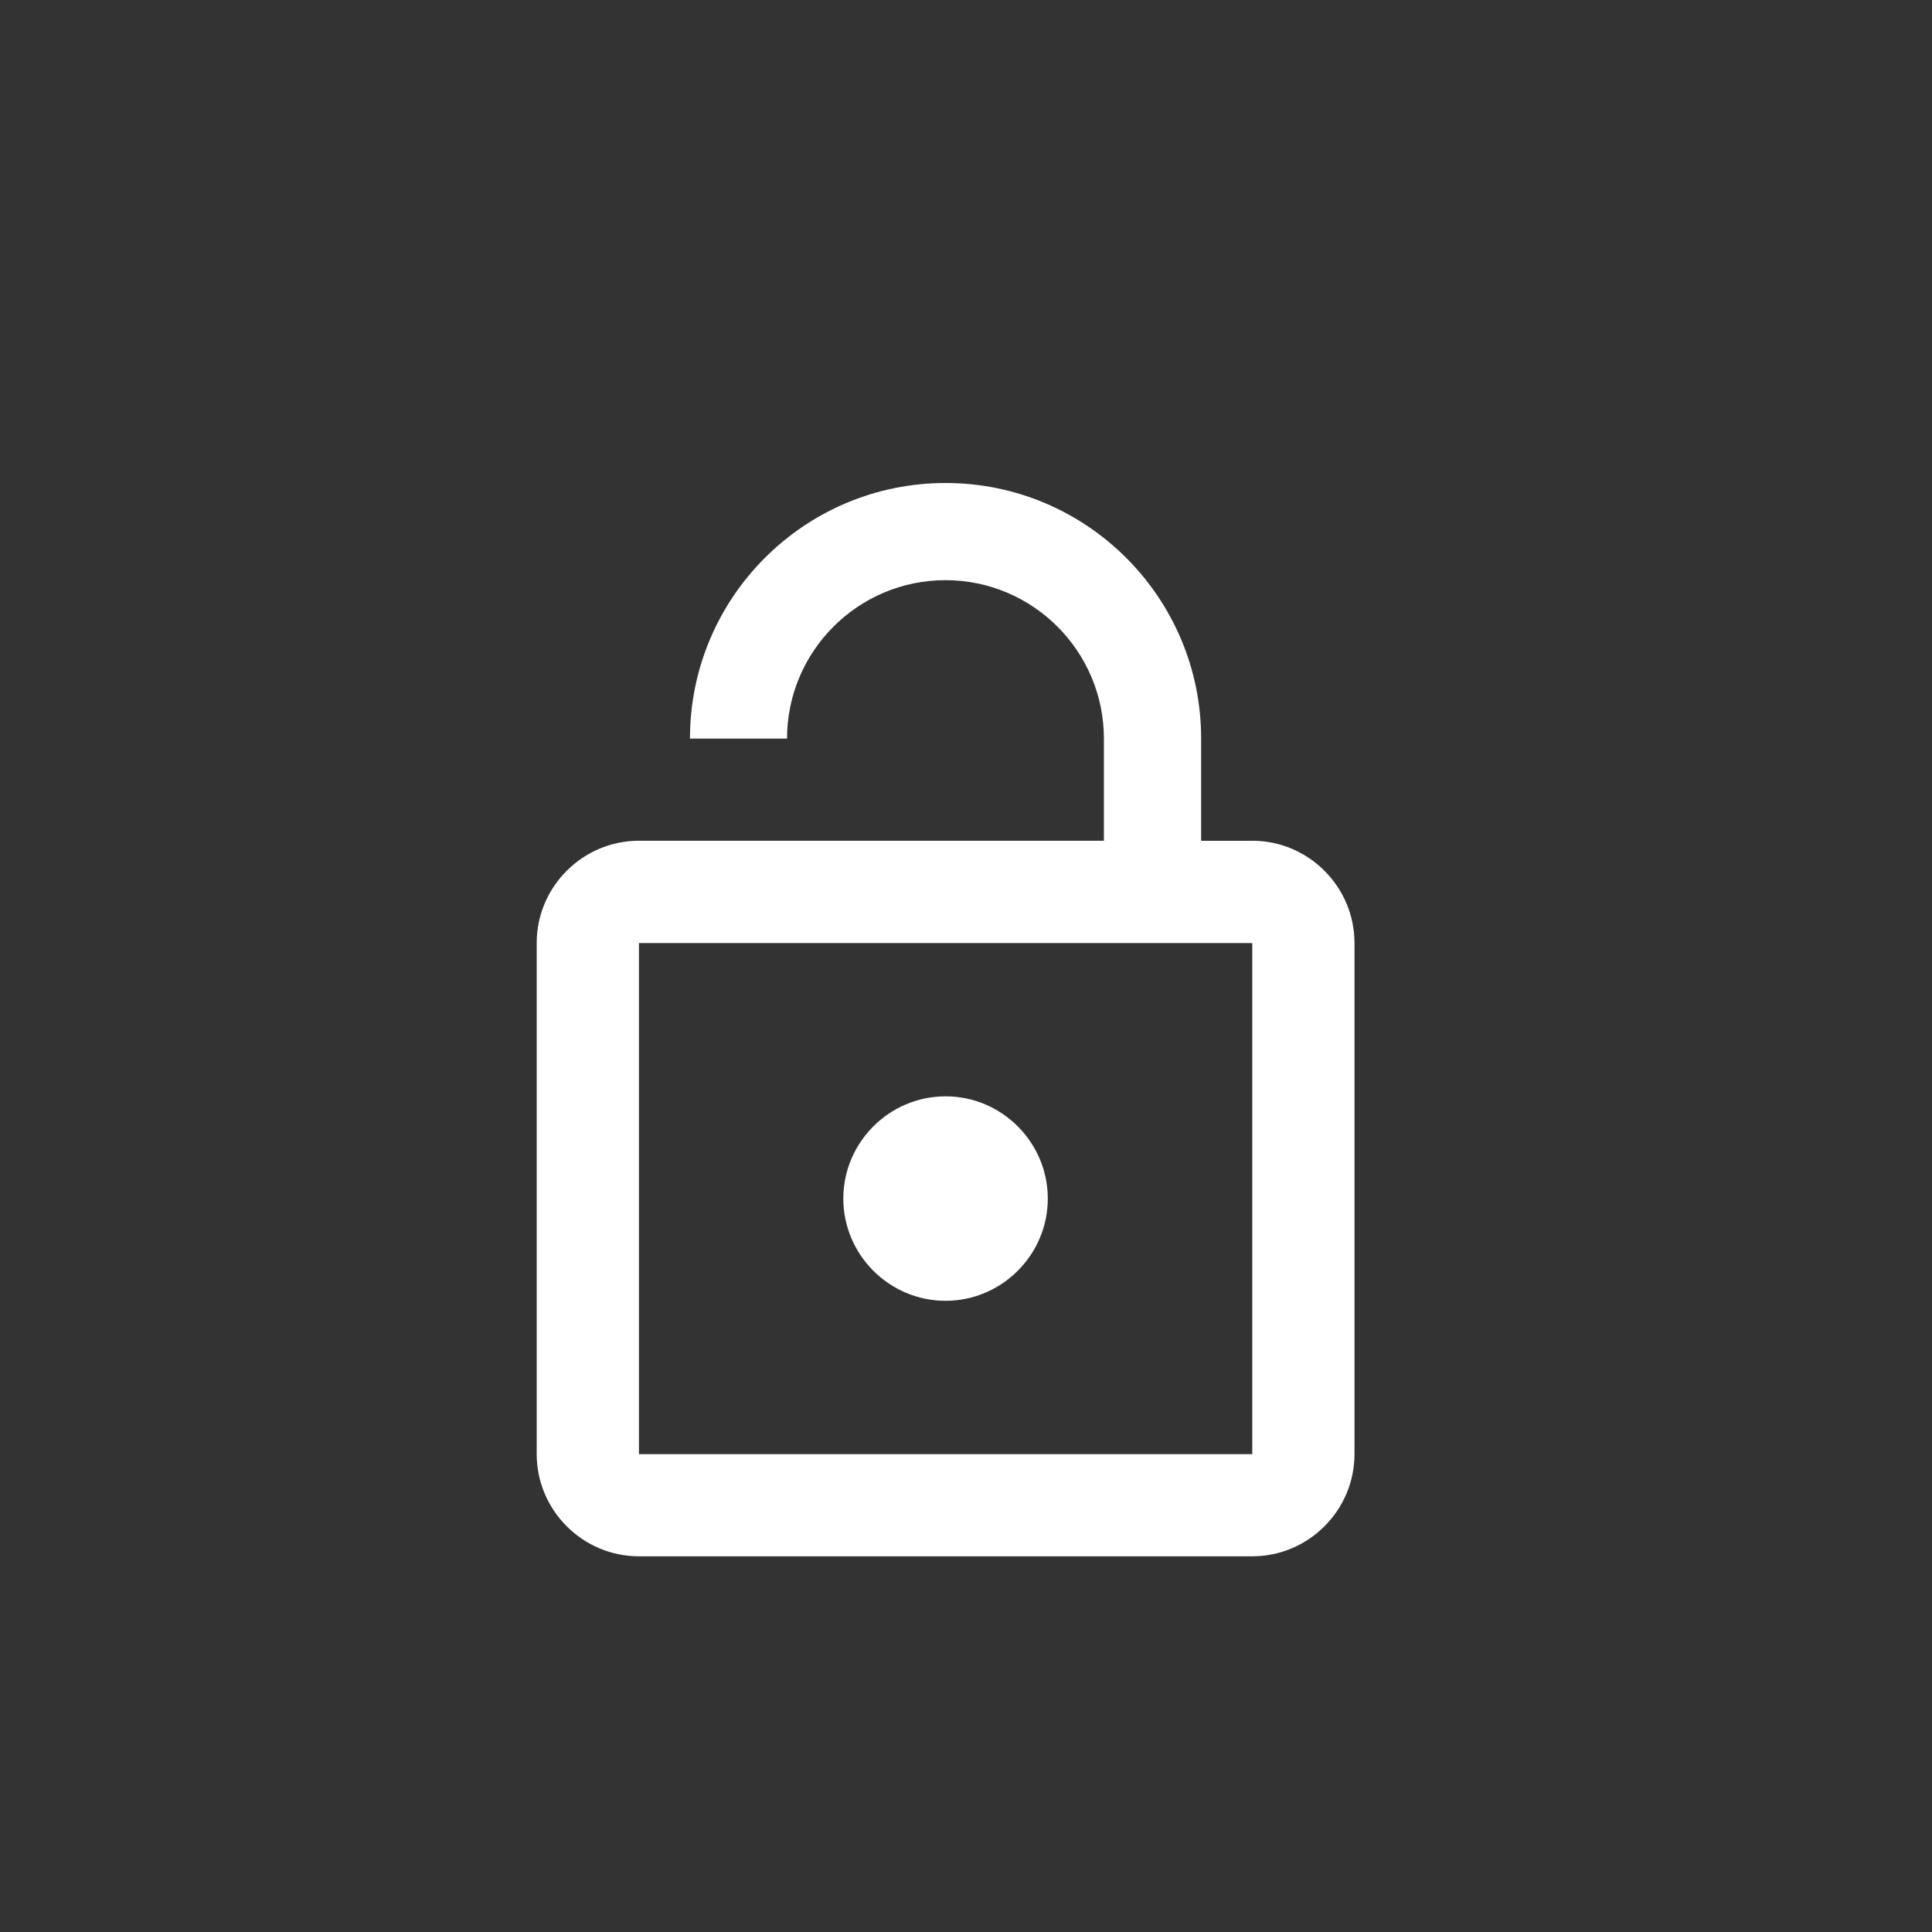 <?xml version="1.0" encoding="UTF-8" standalone="no"?>
<svg
   xmlns:dc="http://purl.org/dc/elements/1.1/"
   xmlns:cc="http://creativecommons.org/ns#"
   xmlns:rdf="http://www.w3.org/1999/02/22-rdf-syntax-ns#"
   xmlns:svg="http://www.w3.org/2000/svg"
   xmlns="http://www.w3.org/2000/svg"
   xmlns:sodipodi="http://sodipodi.sourceforge.net/DTD/sodipodi-0.dtd"
   xmlns:inkscape="http://www.inkscape.org/namespaces/inkscape"
   fill="#FFFFFF"
   height="36"
   viewBox="0 0 24 24"
   width="36"
   version="1.1"
   id="svg6"
   sodipodi:docname="unlock_white.svg"
   inkscape:version="0.92.2 5c3e80d, 2017-08-06">
  <rect x="0" y="0" width="24" height="24" fill="#333333" stroke="none"/>
  <defs
     id="defs10" />
  <sodipodi:namedview
     pagecolor="#ffffff"
     bordercolor="#666666"
     borderopacity="1"
     objecttolerance="10"
     gridtolerance="10"
     guidetolerance="10"
     inkscape:pageopacity="0"
     inkscape:pageshadow="2"
     inkscape:window-width="2560"
     inkscape:window-height="1023"
     id="namedview8"
     showgrid="false"
     inkscape:zoom="6.5555556"
     inkscape:cx="18.305085"
     inkscape:cy="18"
     inkscape:window-x="0"
     inkscape:window-y="0"
     inkscape:window-maximized="1"
     inkscape:current-layer="svg6" />
  <path
     d="M0 0h24v24H0z"
     fill="none"
     id="path2" />
  <path
     d="m 11.746,16.159 c 0.698,0 1.27,-0.571 1.27,-1.27 0,-0.698 -0.571,-1.27 -1.27,-1.27 -0.698,0 -1.27,0.571 -1.27,1.27 0,0.698 0.571,1.27 1.27,1.27 z m 3.81,-5.714 H 14.921 V 9.175 c 0,-1.752 -1.422,-3.175 -3.175,-3.175 -1.752,0 -3.175,1.422 -3.175,3.175 h 1.206 c 0,-1.086 0.883,-1.968 1.968,-1.968 1.086,0 1.968,0.883 1.968,1.968 V 10.444 H 7.937 c -0.698,0 -1.27,0.571 -1.27,1.27 v 6.349 c 0,0.698 0.571,1.27 1.27,1.27 h 7.619 c 0.698,0 1.27,-0.571 1.27,-1.27 v -6.349 c 0,-0.698 -0.571,-1.27 -1.27,-1.27 z m 0,7.619 H 7.937 v -6.349 h 7.619 z"
     id="path4"
     inkscape:connector-curvature="0"
     style="stroke-width:0.635" />
</svg>
